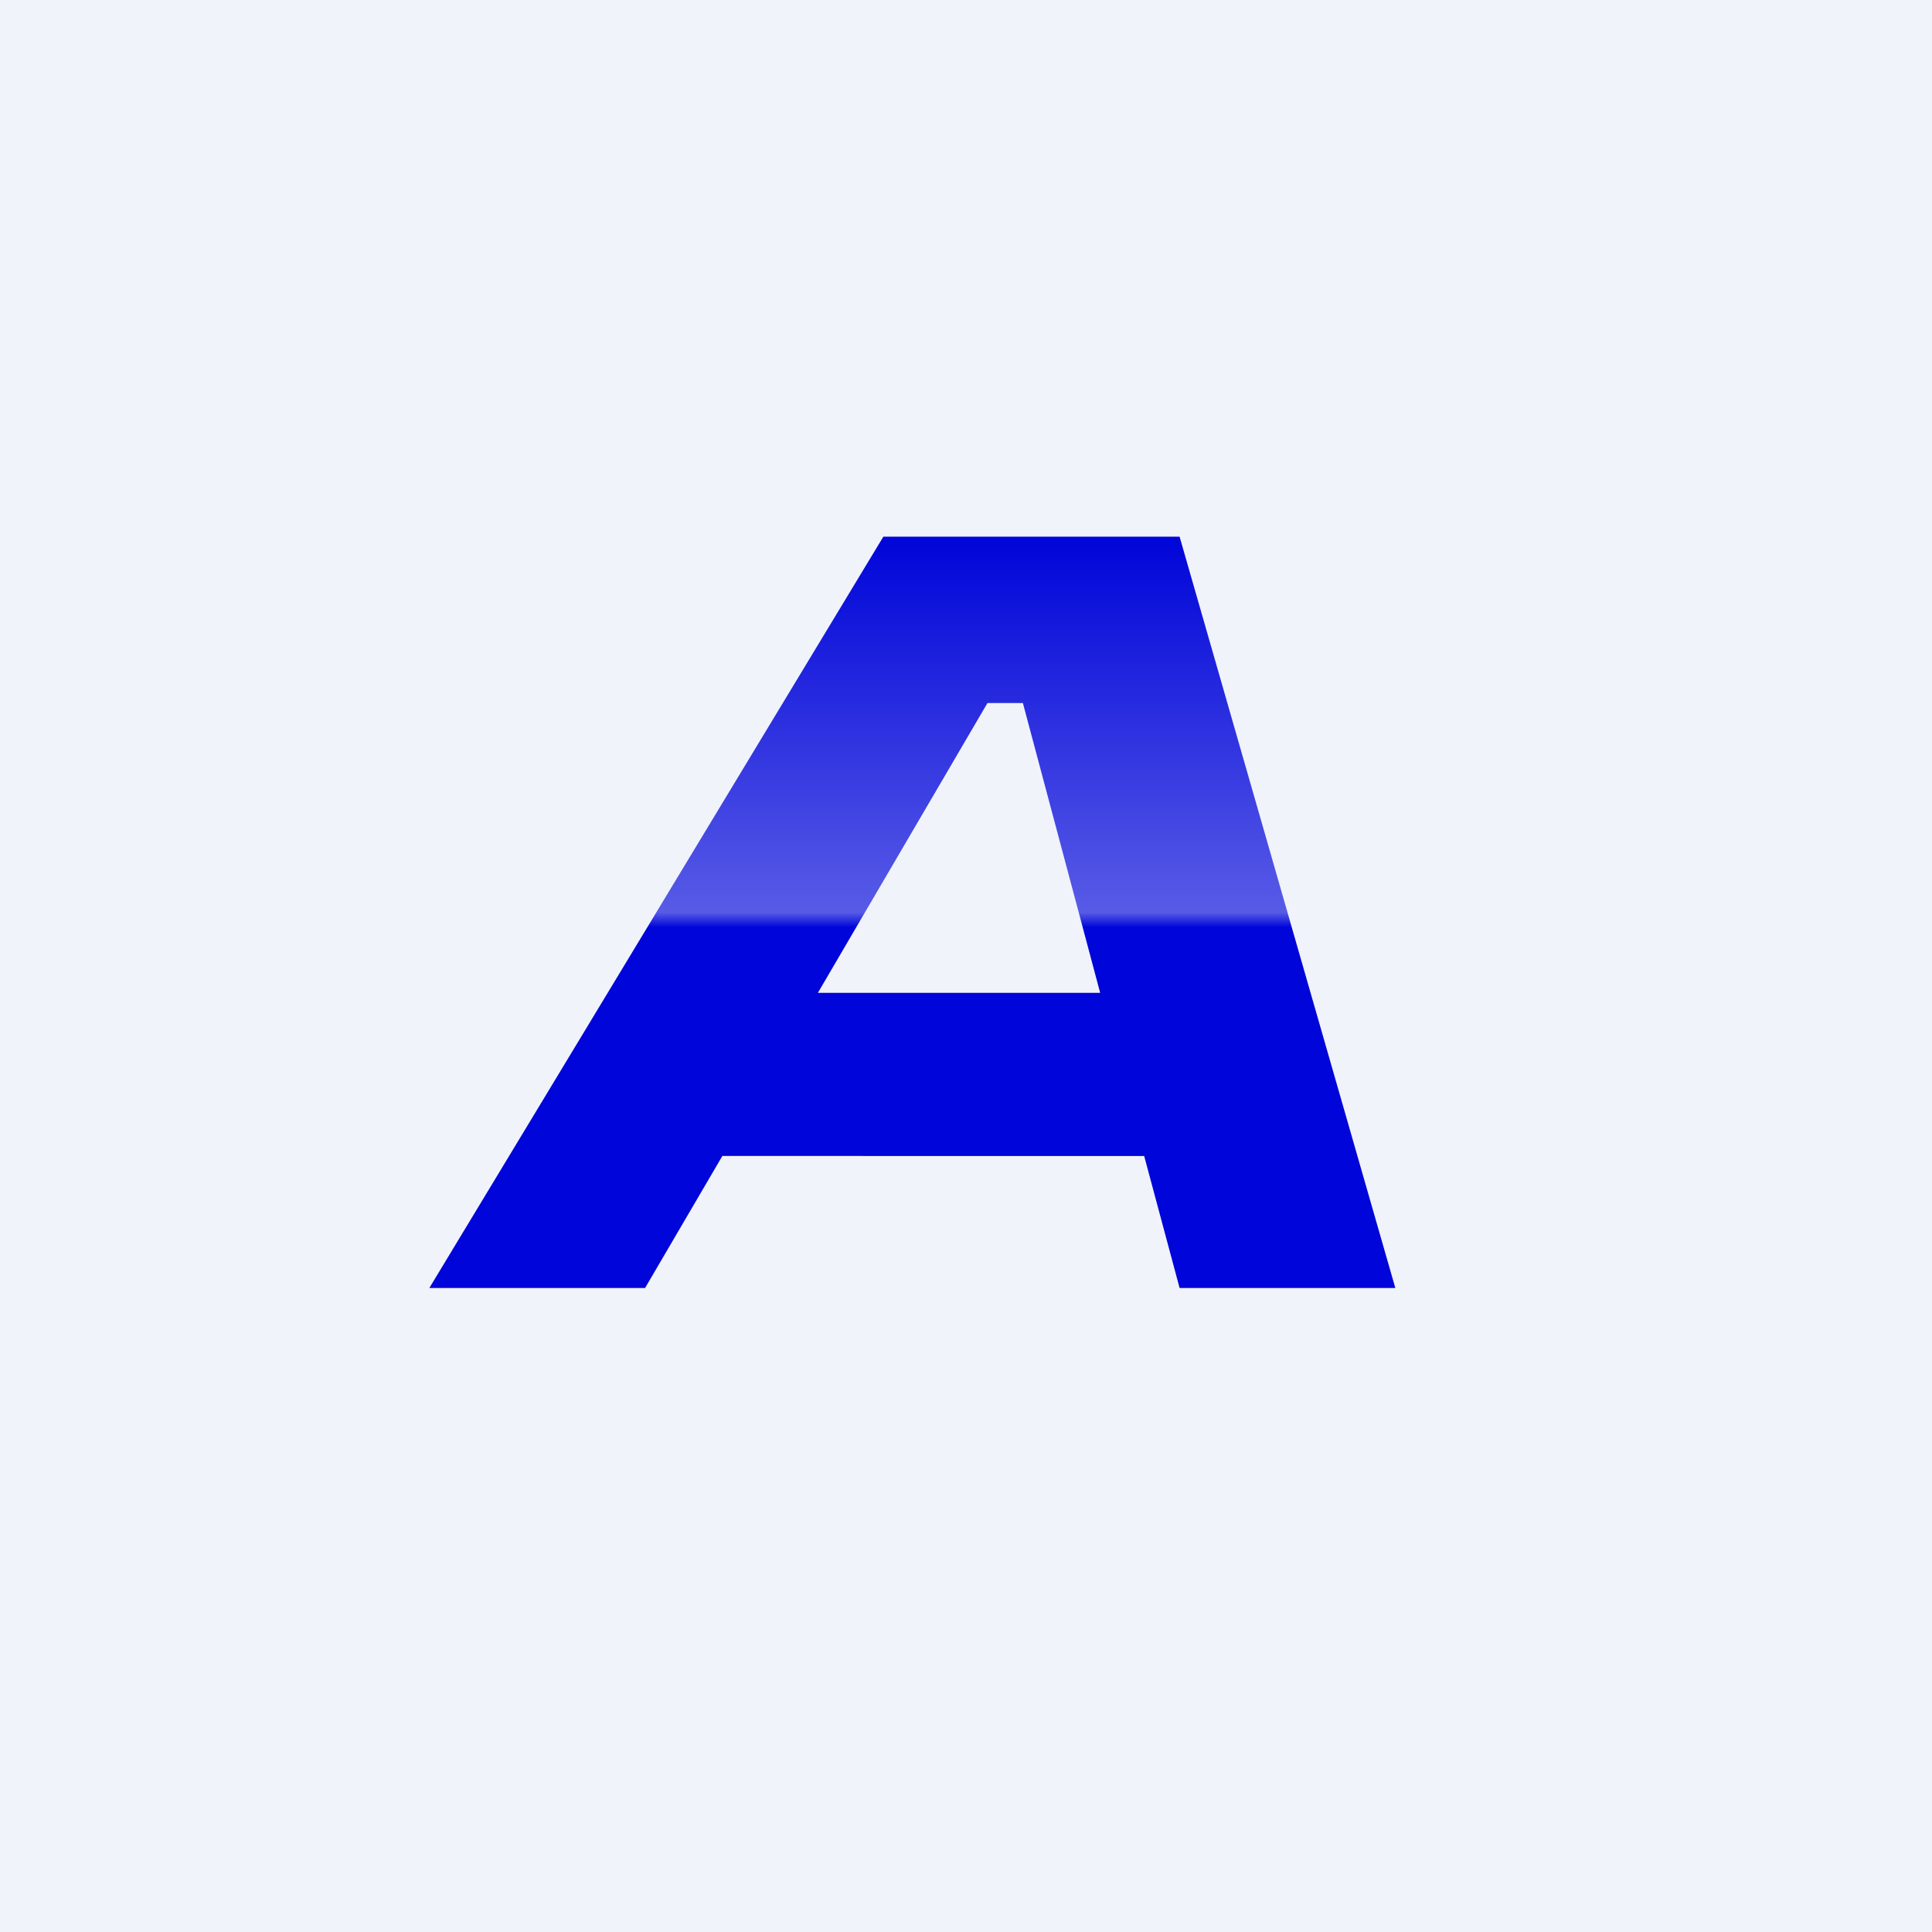 <!-- by TradingView --><svg width="18" height="18" viewBox="0 0 18 18" xmlns="http://www.w3.org/2000/svg"><path fill="#F0F3FA" d="M0 0h18v18H0z"/><path d="m4 12 4.23-7h2.76L13 12h-2.01l-.33-1.23H6.73L6.01 12H4Zm3.62-2.75h2.63l-.72-2.7H9.2l-1.58 2.7Z" fill="url(#a)"/><defs><linearGradient id="a" x1="7.41" y1="5" x2="7.41" y2="12" gradientUnits="userSpaceOnUse"><stop stop-color="#0005D9"/><stop offset=".5" stop-color="#585BE6"/><stop offset=".52" stop-color="#0005D9"/></linearGradient></defs></svg>